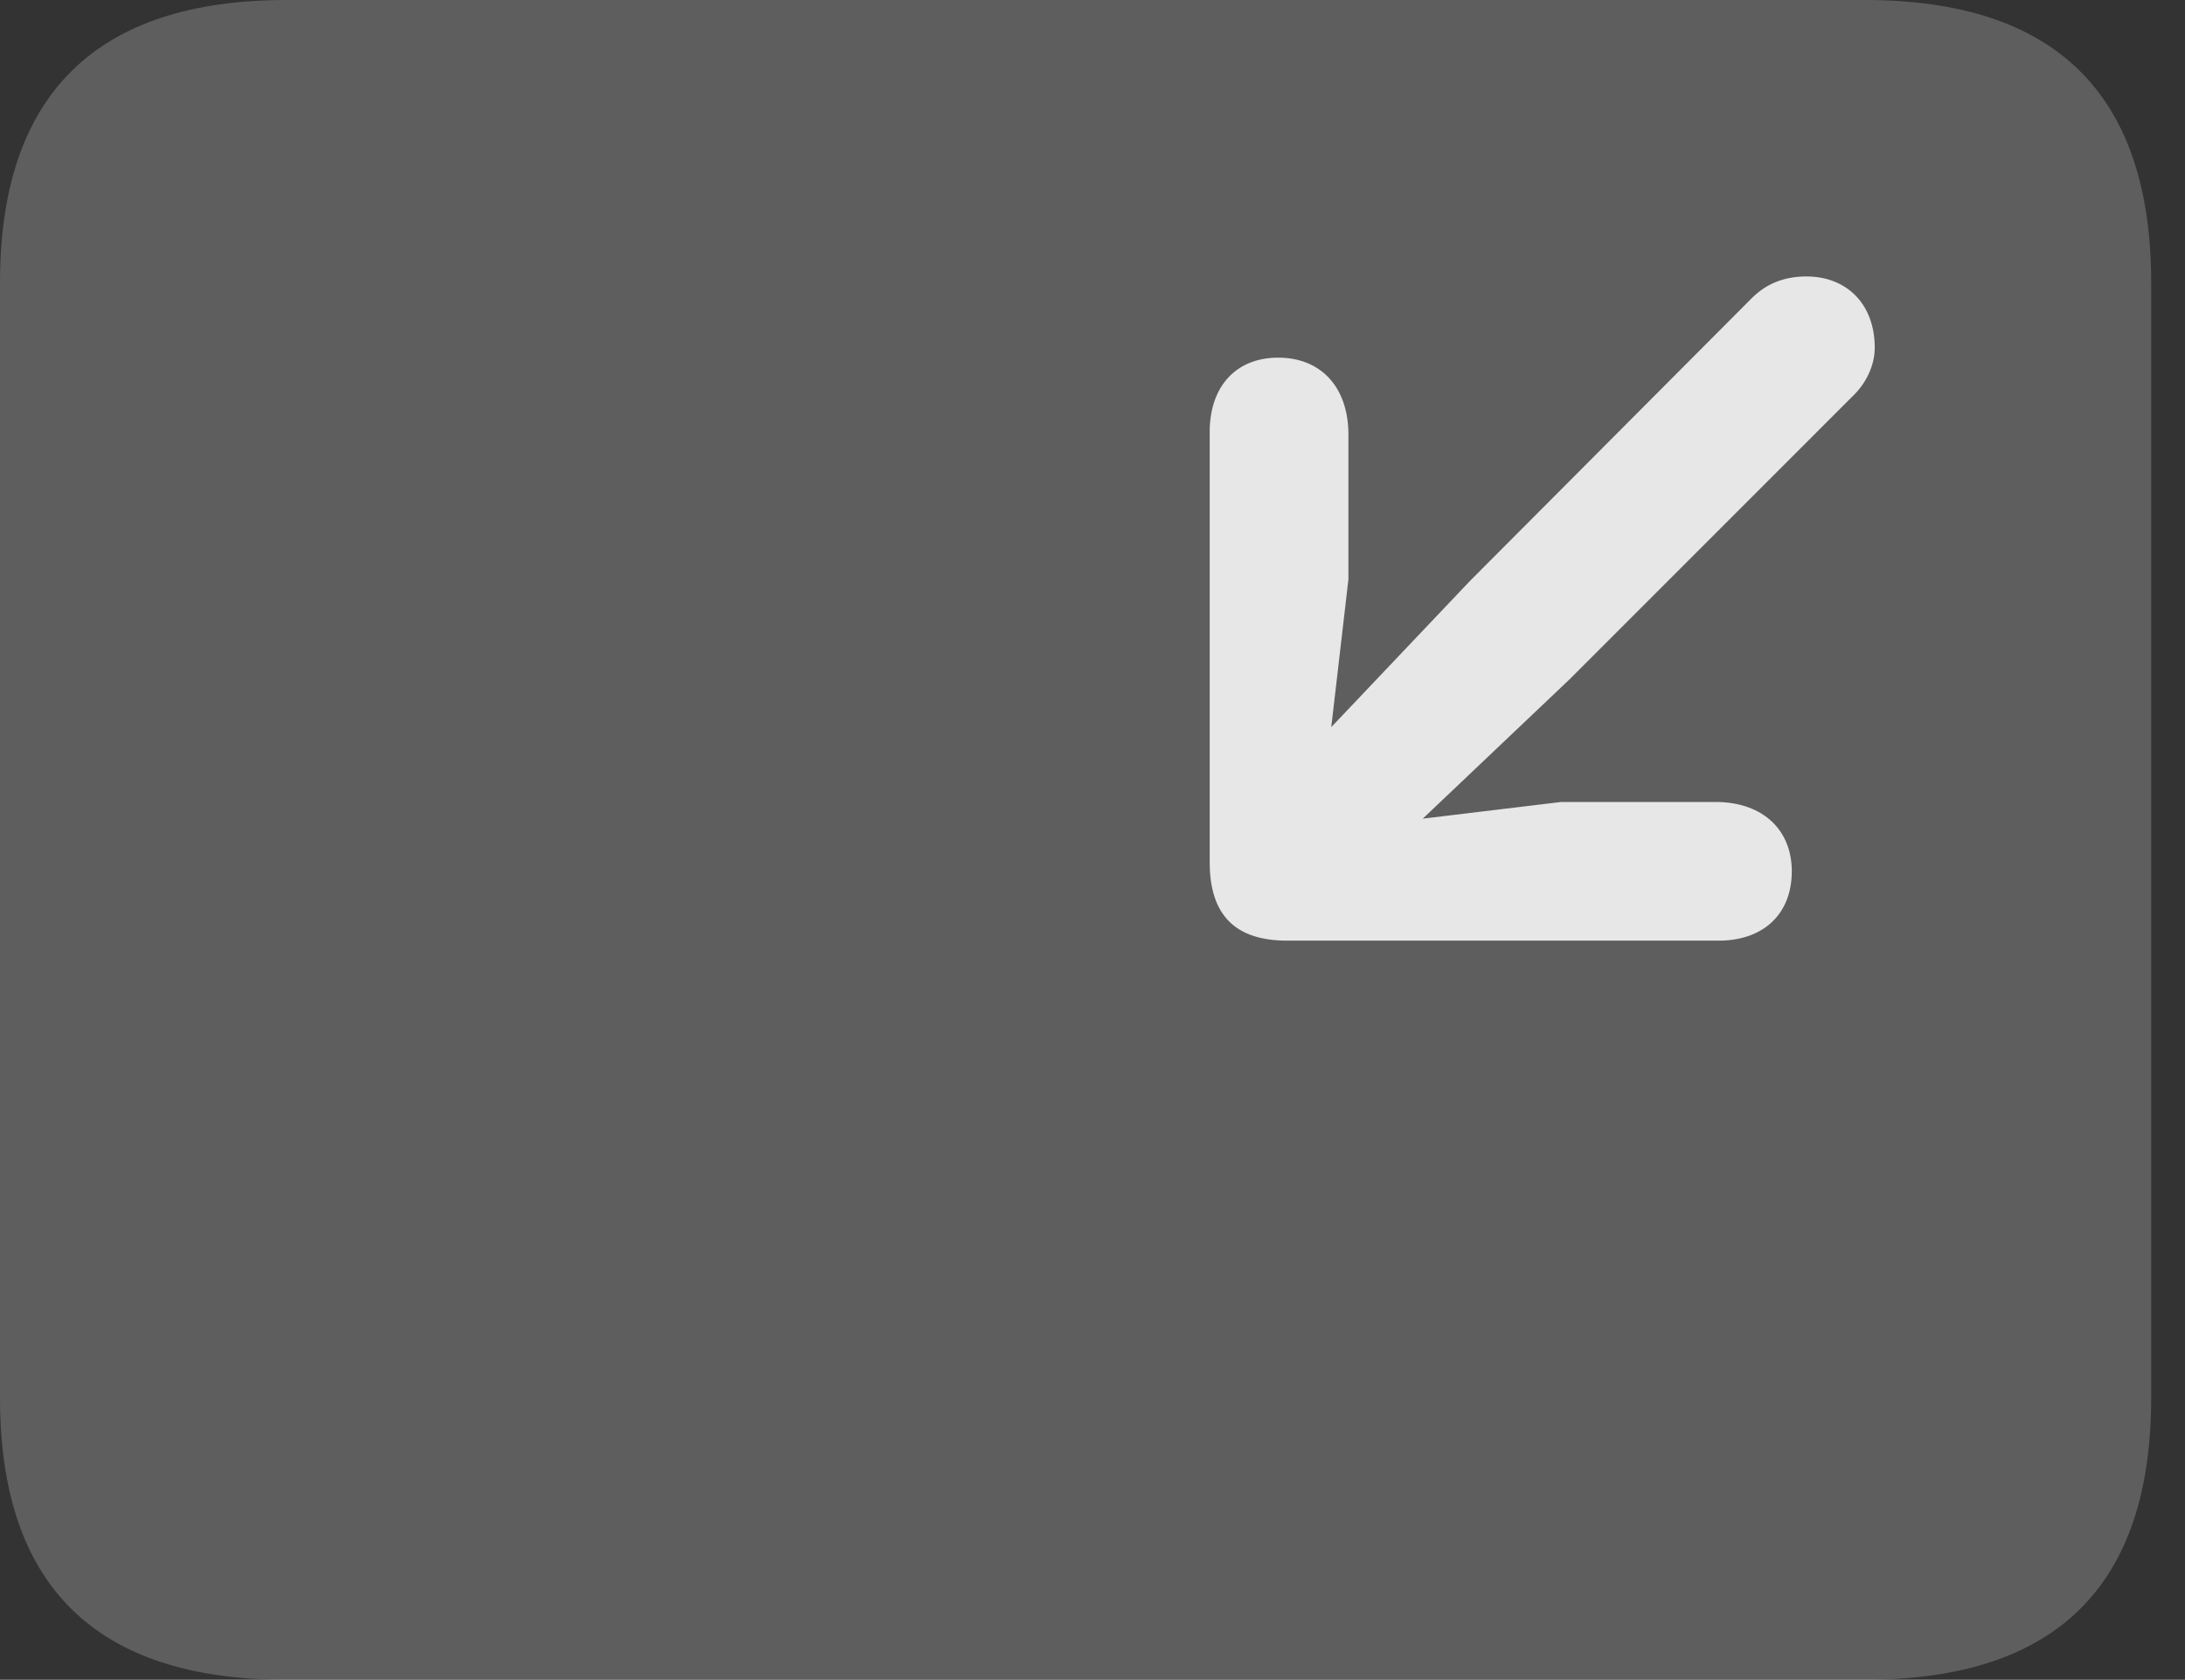 <?xml version="1.0" encoding="UTF-8"?>
<!--Generator: Apple Native CoreSVG 341-->
<!DOCTYPE svg
PUBLIC "-//W3C//DTD SVG 1.1//EN"
       "http://www.w3.org/Graphics/SVG/1.1/DTD/svg11.dtd">
<svg version="1.1" xmlns="http://www.w3.org/2000/svg" xmlns:xlink="http://www.w3.org/1999/xlink" viewBox="0 0 23.389 17.979">
 <rect x="0" y="0" width="23.389" height="17.979" fill="#333333" stroke="none"/>
 <g>
  <rect height="17.979" opacity="0" width="23.389" x="0" y="0"/>
  <path d="M3.066 17.979L19.961 17.979C22.012 17.979 23.027 16.973 23.027 14.961L23.027 3.027C23.027 1.016 22.012 0 19.961 0L3.066 0C1.025 0 0 1.016 0 3.027L0 14.961C0 16.973 1.025 17.979 3.066 17.979Z" fill="white" fill-opacity="0.212"/>
  <path d="M19.824 4.248C19.971 4.111 20.068 3.916 20.068 3.721C20.068 3.262 19.775 2.959 19.336 2.959C19.082 2.959 18.896 3.047 18.75 3.193L15.732 6.221L13.935 8.115C13.271 8.828 14.141 9.775 14.893 9.082L16.797 7.275ZM13.779 10.068L18.418 10.068C18.887 10.059 19.18 9.775 19.18 9.326C19.18 8.887 18.877 8.594 18.389 8.584L16.709 8.584L14.121 8.896L14.434 6.201L14.434 4.629C14.424 4.131 14.131 3.828 13.682 3.828C13.242 3.828 12.959 4.121 12.949 4.6L12.949 9.229C12.949 9.795 13.223 10.068 13.779 10.068Z" fill="white" fill-opacity="0.85"/>
 </g>
</svg>
